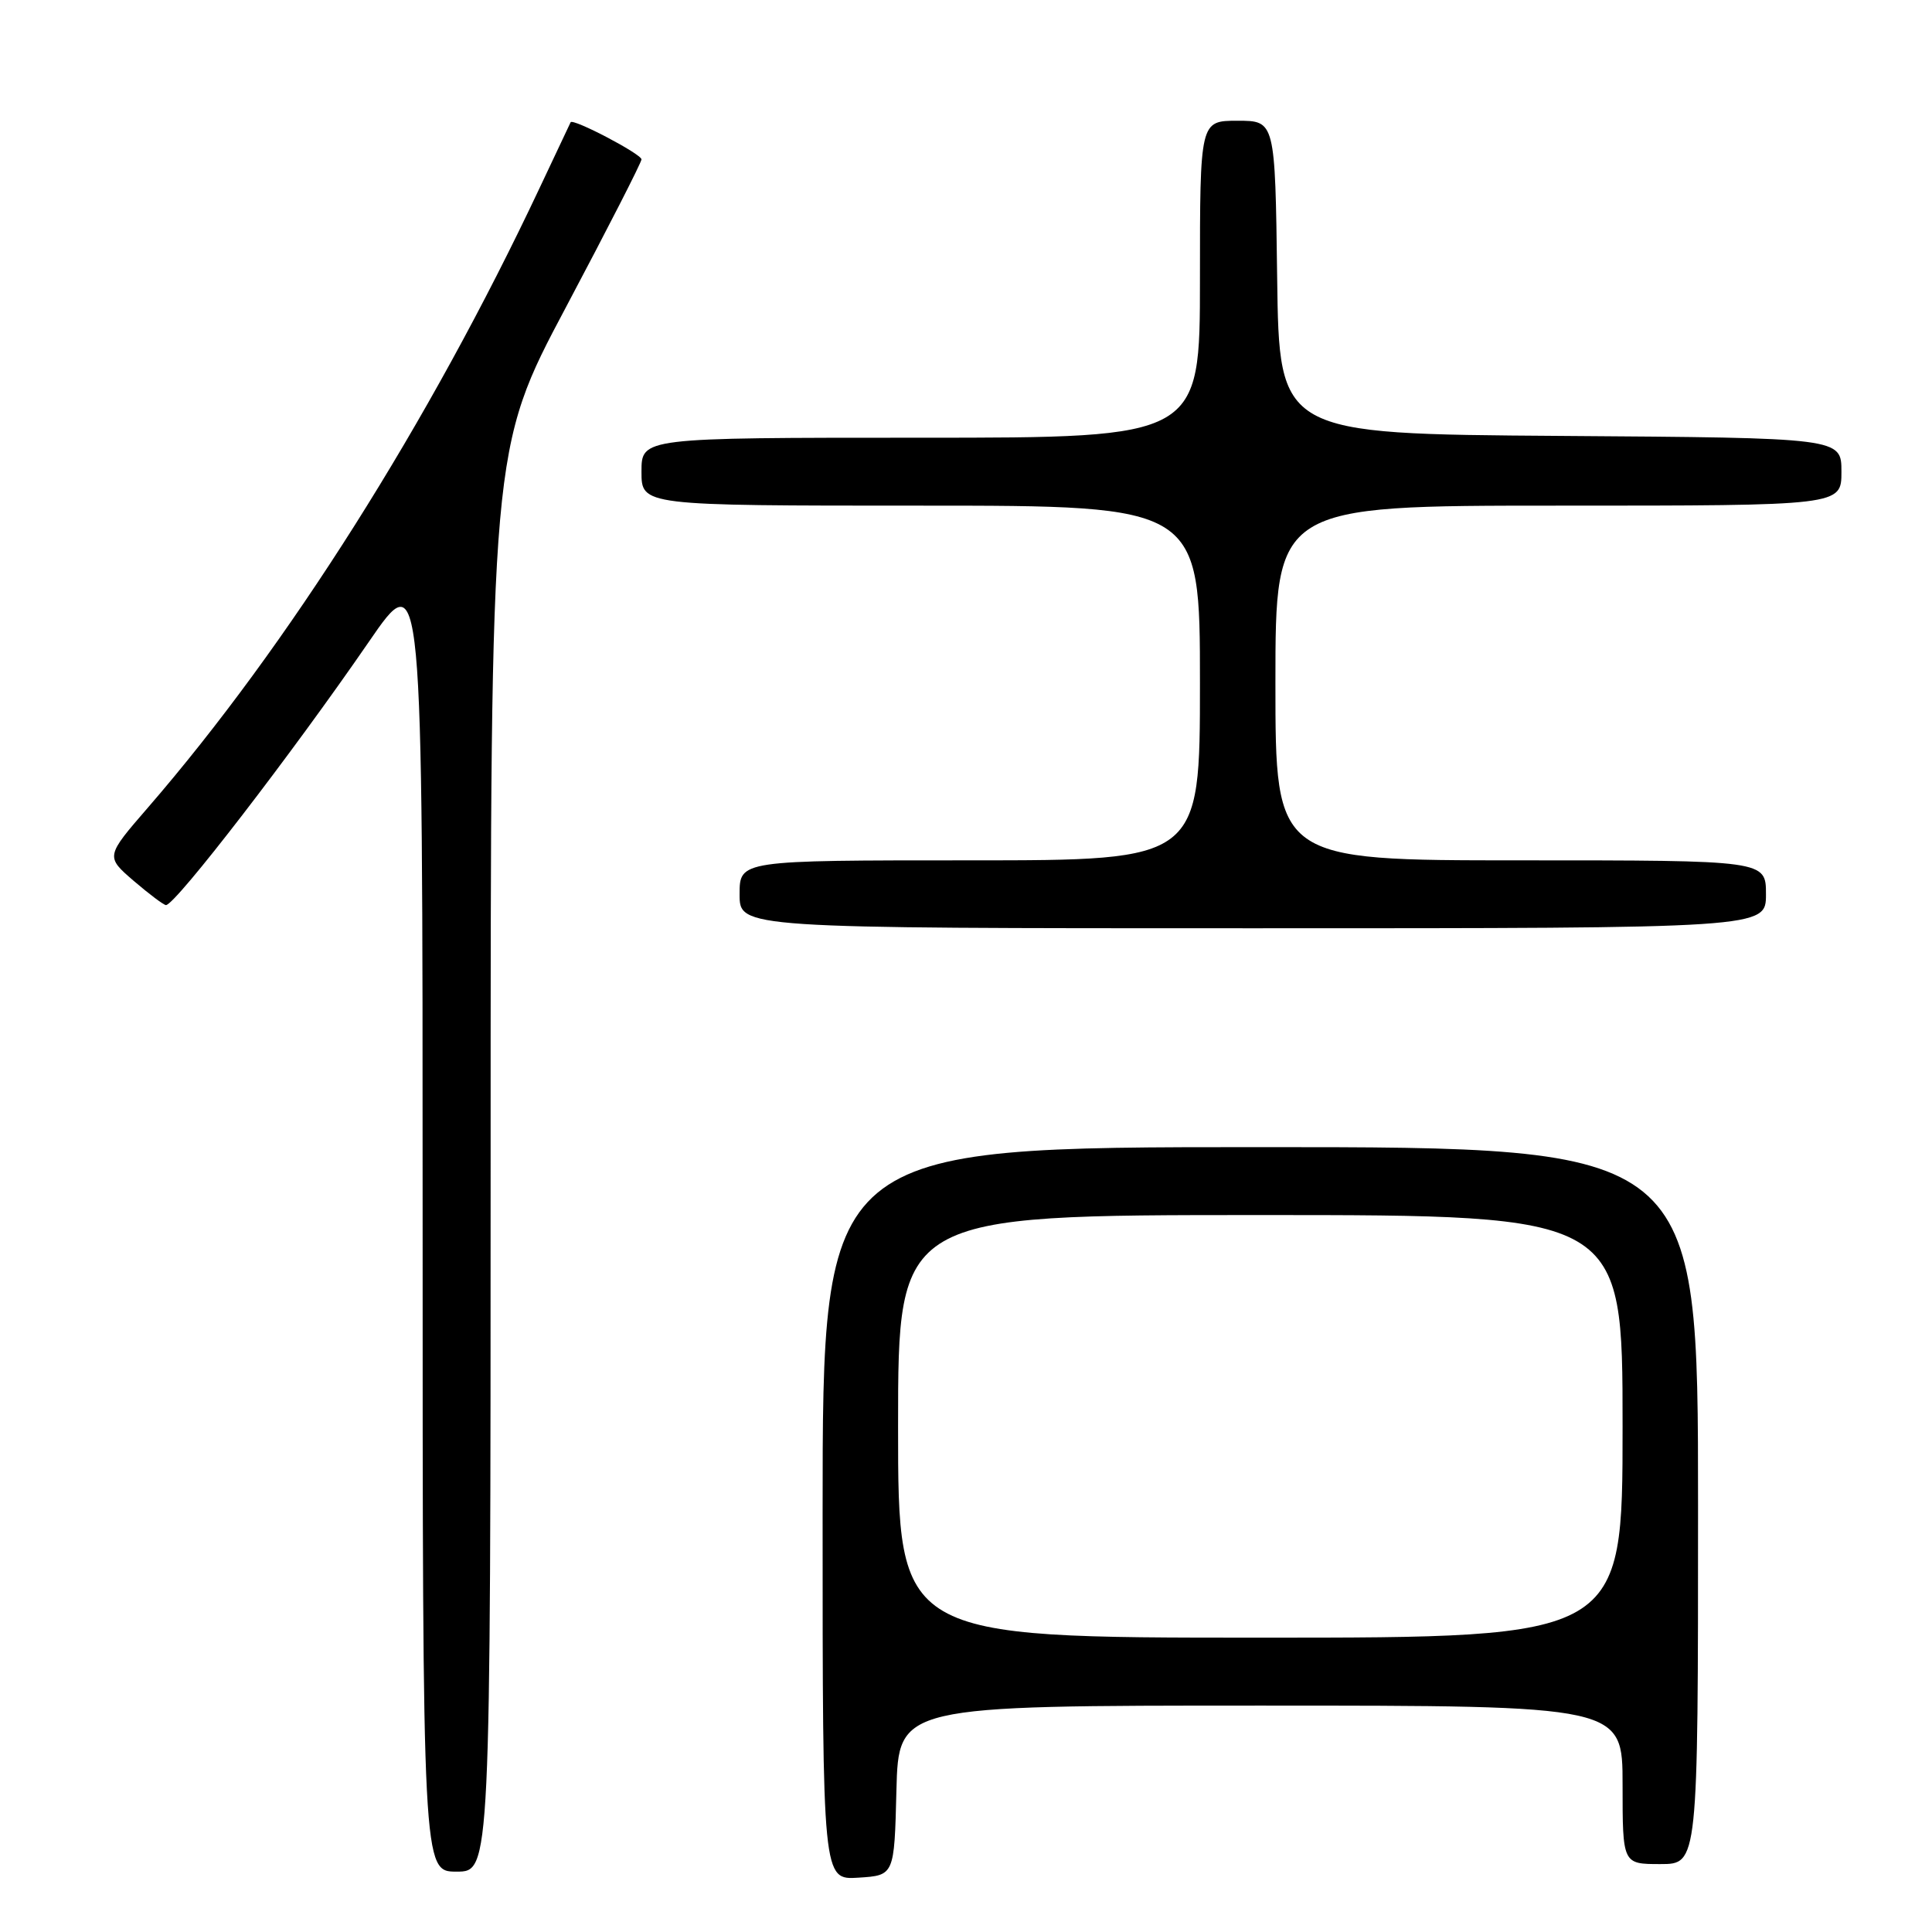 <?xml version="1.0" encoding="UTF-8" standalone="no"?>
<!DOCTYPE svg PUBLIC "-//W3C//DTD SVG 1.1//EN" "http://www.w3.org/Graphics/SVG/1.1/DTD/svg11.dtd" >
<svg xmlns="http://www.w3.org/2000/svg" xmlns:xlink="http://www.w3.org/1999/xlink" version="1.1" viewBox="0 0 256 256">
 <g >
 <path fill="currentColor"
d=" M 118.78 237.25 C 119.07 226.00 119.07 226.00 167.03 226.00 C 215.00 226.00 215.00 226.00 215.00 236.50 C 215.00 247.00 215.00 247.00 220.00 247.00 C 225.00 247.00 225.00 247.00 225.00 199.50 C 225.00 152.00 225.00 152.00 167.00 152.00 C 109.00 152.00 109.00 152.00 109.00 200.55 C 109.00 249.11 109.00 249.11 113.75 248.80 C 118.50 248.50 118.50 248.50 118.78 237.25 Z  M 65.01 153.75 C 65.01 59.50 65.01 59.50 75.01 40.67 C 80.50 30.32 85.00 21.52 85.00 21.12 C 85.00 20.41 75.90 15.64 75.61 16.20 C 75.53 16.37 73.67 20.30 71.48 24.95 C 56.84 56.02 38.16 85.57 19.61 107.00 C 13.98 113.50 13.98 113.50 17.74 116.74 C 19.81 118.51 21.73 119.95 22.00 119.93 C 23.31 119.82 38.71 99.83 48.85 85.08 C 56.00 74.67 56.00 74.67 56.00 161.34 C 56.00 248.00 56.00 248.00 60.50 248.00 C 65.00 248.00 65.00 248.00 65.01 153.75 Z  M 234.00 118.50 C 234.00 114.00 234.00 114.00 201.50 114.00 C 169.00 114.00 169.00 114.00 169.00 90.50 C 169.00 67.00 169.00 67.00 206.50 67.00 C 244.00 67.00 244.00 67.00 244.00 62.51 C 244.00 58.02 244.00 58.02 206.75 57.76 C 169.50 57.50 169.50 57.50 169.23 36.75 C 168.96 16.00 168.96 16.00 163.98 16.00 C 159.00 16.00 159.00 16.00 159.00 37.00 C 159.00 58.00 159.00 58.00 122.00 58.00 C 85.00 58.00 85.00 58.00 85.00 62.50 C 85.00 67.00 85.00 67.00 122.00 67.00 C 159.00 67.00 159.00 67.00 159.00 90.50 C 159.00 114.00 159.00 114.00 128.50 114.00 C 98.00 114.00 98.00 114.00 98.00 118.50 C 98.00 123.00 98.00 123.00 166.00 123.00 C 234.00 123.00 234.00 123.00 234.00 118.50 Z  M 119.00 189.00 C 119.00 161.00 119.00 161.00 167.00 161.00 C 215.00 161.00 215.00 161.00 215.00 189.00 C 215.00 217.00 215.00 217.00 167.00 217.00 C 119.00 217.00 119.00 217.00 119.00 189.00 Z "/>
</g>
</svg>